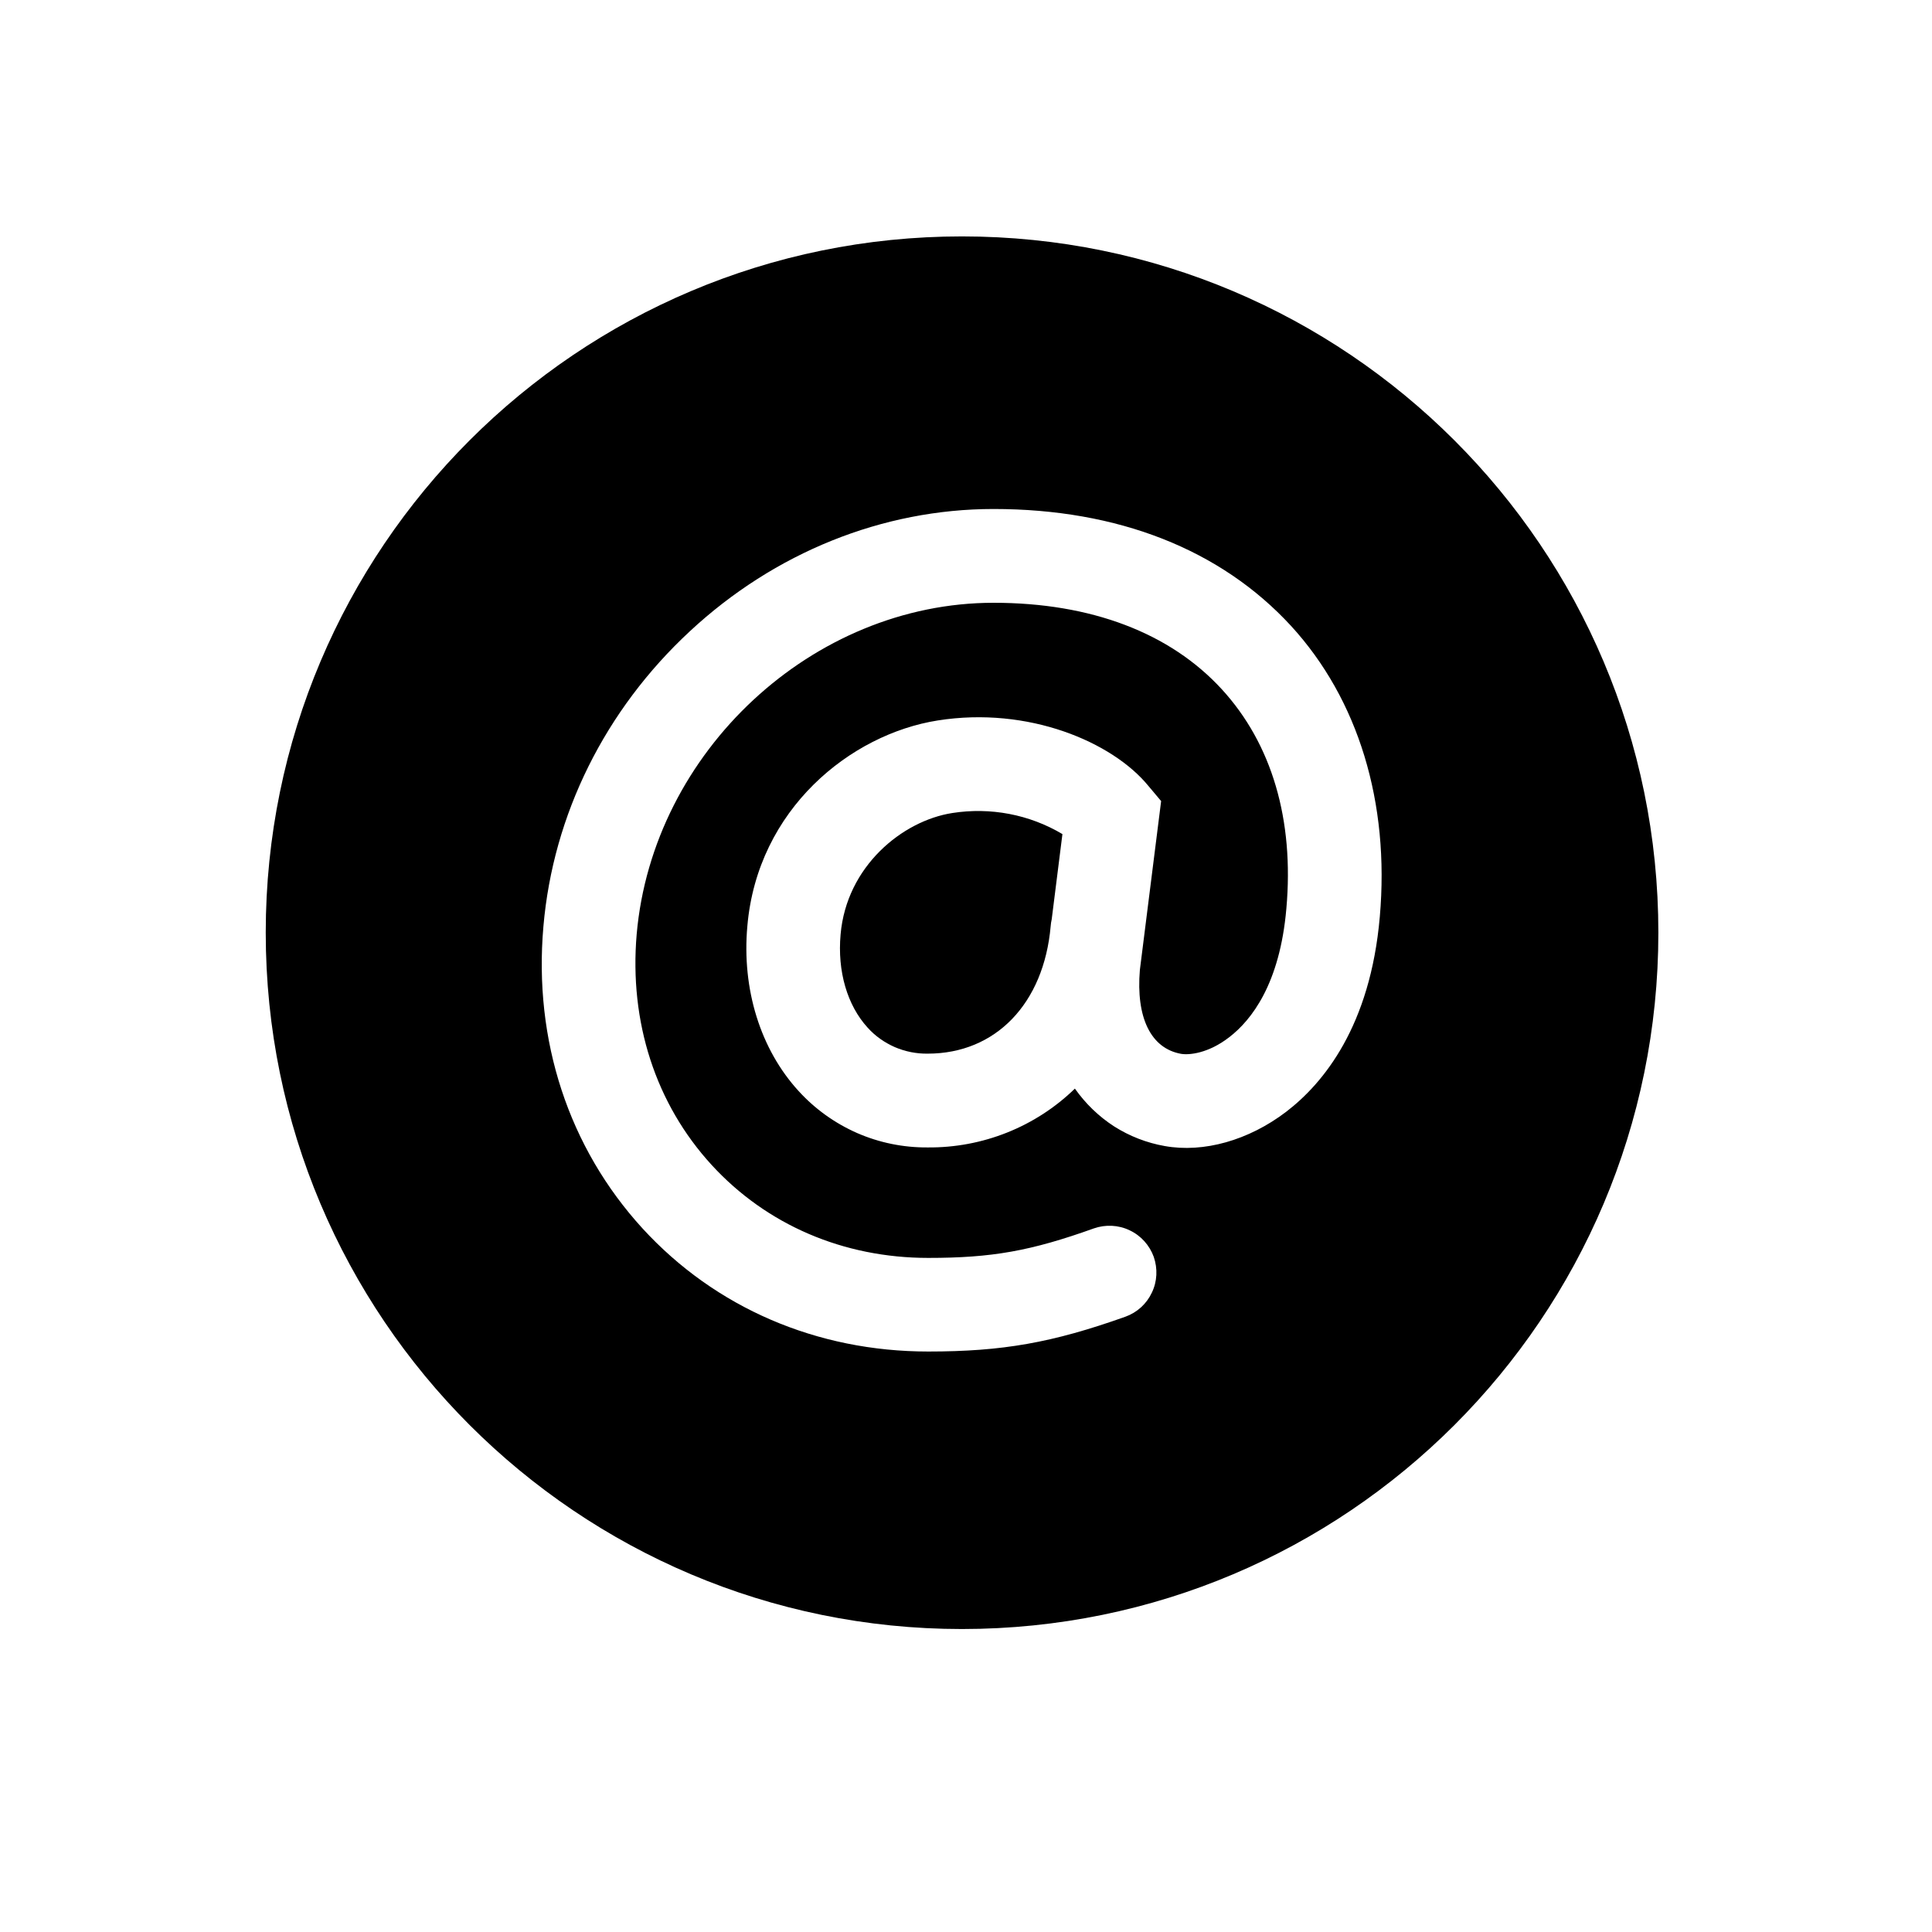<svg width="11" height="11" viewBox="0 0 11 11" fill="none" xmlns="http://www.w3.org/2000/svg">
<path d="M5.477 1.346C3.288 1.346 1.513 3.12 1.513 5.31C1.513 7.5 3.288 9.275 5.477 9.275C7.667 9.275 9.442 7.5 9.442 5.31C9.442 3.12 7.666 1.346 5.477 1.346ZM7.856 5.22C7.802 5.842 7.536 6.167 7.323 6.33C7.109 6.493 6.853 6.565 6.631 6.525C6.529 6.507 6.431 6.469 6.343 6.413C6.255 6.356 6.18 6.283 6.12 6.198C5.896 6.416 5.594 6.536 5.281 6.533C5.143 6.534 5.006 6.506 4.88 6.451C4.753 6.395 4.64 6.314 4.547 6.212C4.33 5.975 4.223 5.633 4.255 5.274C4.312 4.606 4.844 4.18 5.339 4.102C5.857 4.02 6.334 4.226 6.537 4.473L6.611 4.561L6.49 5.522C6.467 5.795 6.553 5.969 6.724 6C6.77 6.008 6.879 5.998 6.998 5.906C7.126 5.808 7.287 5.601 7.324 5.173C7.369 4.667 7.241 4.235 6.957 3.925C6.662 3.603 6.212 3.432 5.657 3.432C4.627 3.432 3.716 4.279 3.625 5.319C3.582 5.819 3.733 6.285 4.052 6.633C4.364 6.973 4.801 7.162 5.285 7.162C5.647 7.162 5.868 7.123 6.228 6.994C6.294 6.971 6.368 6.974 6.432 7.005C6.496 7.035 6.545 7.09 6.569 7.156C6.592 7.223 6.589 7.296 6.558 7.36C6.528 7.424 6.474 7.473 6.407 7.497C5.991 7.645 5.708 7.695 5.285 7.695C4.65 7.695 4.073 7.446 3.659 6.995C3.238 6.535 3.037 5.924 3.094 5.274C3.149 4.638 3.445 4.042 3.928 3.594C4.41 3.146 5.025 2.898 5.657 2.898C6.366 2.898 6.951 3.129 7.351 3.564C7.734 3.982 7.913 4.57 7.856 5.22Z" fill="black"/>
<path d="M5.422 4.629C5.139 4.673 4.82 4.931 4.786 5.32C4.767 5.531 4.824 5.724 4.94 5.851C4.983 5.899 5.036 5.936 5.095 5.962C5.154 5.987 5.217 6 5.282 5.999C5.669 5.999 5.943 5.714 5.982 5.274C5.983 5.26 5.985 5.247 5.988 5.234L6.049 4.749C5.861 4.637 5.639 4.595 5.422 4.629Z" fill="black"/>
</svg>
